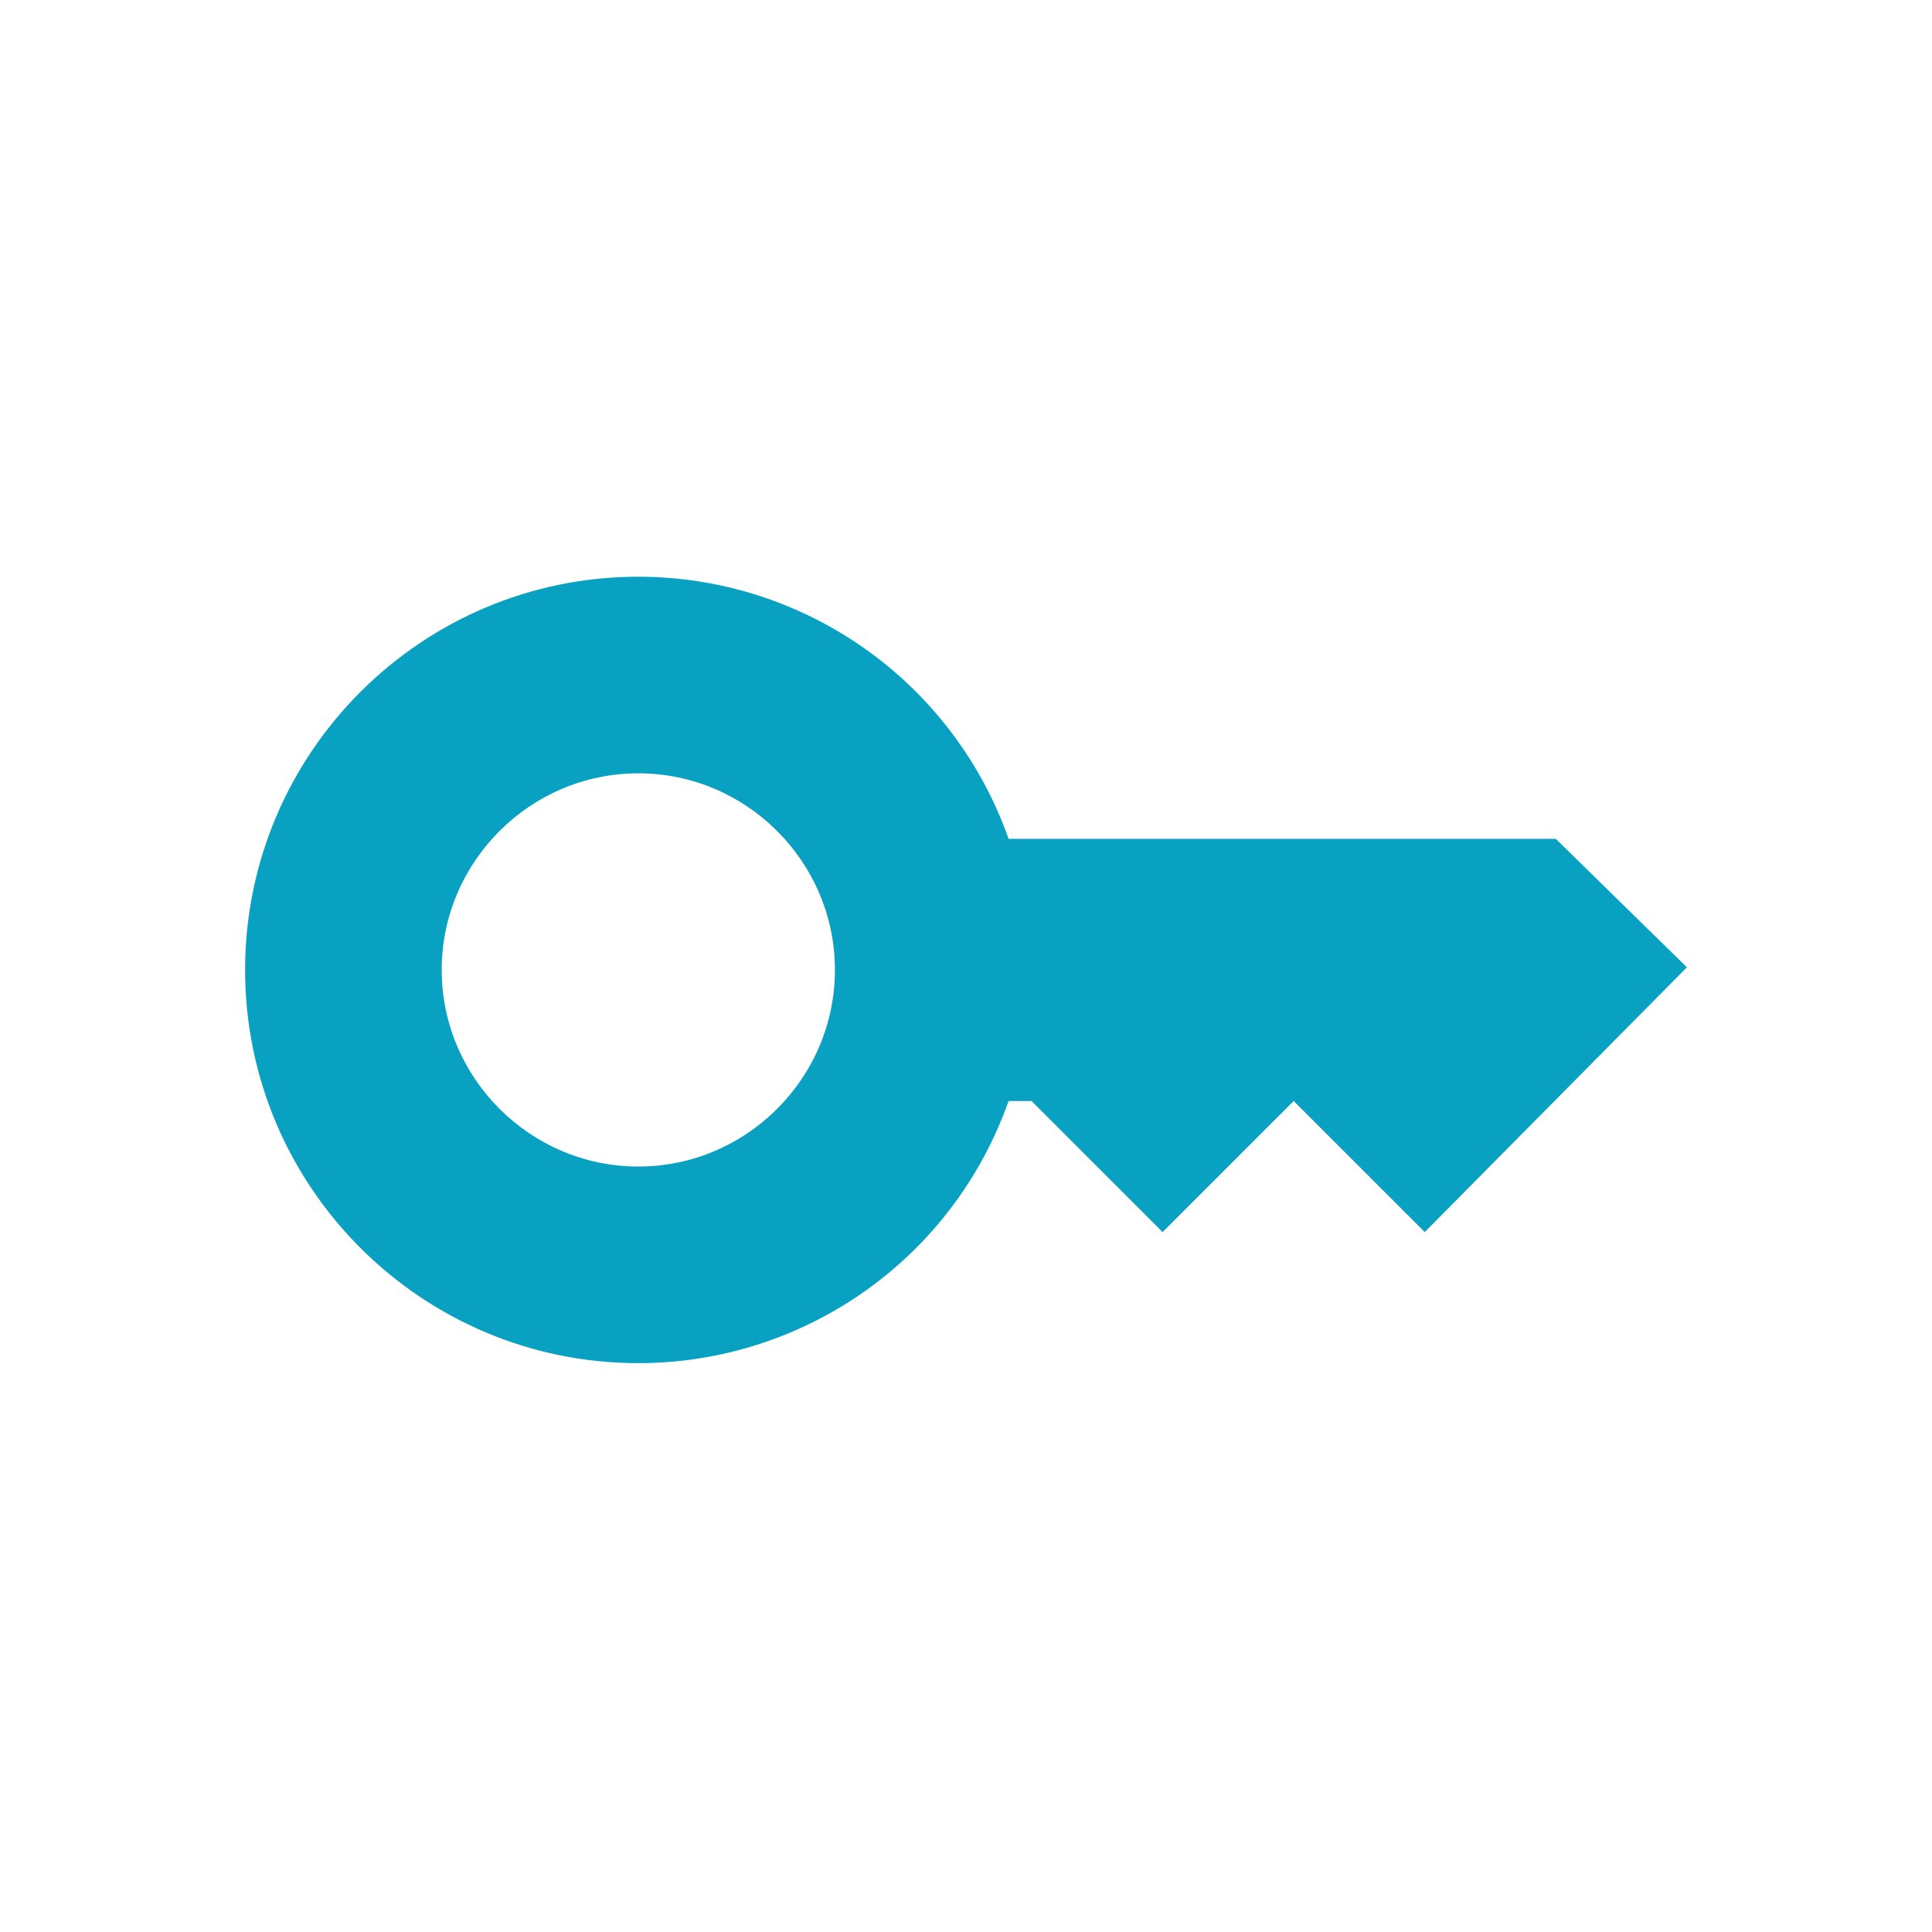 <svg width="134" height="134" viewBox="0 0 134 134" fill="none" xmlns="http://www.w3.org/2000/svg">
<g id="ic:sharp-key">
<path id="Vector" d="M107.909 58.182H69.954C68.082 52.866 64.606 48.262 60.006 45.005C55.406 41.749 49.909 40 44.273 40C29.227 40 17 52.227 17 67.273C17 82.318 29.227 94.546 44.273 94.546C49.909 94.546 55.406 92.797 60.006 89.54C64.606 86.284 68.082 81.68 69.954 76.364H71.546L80.636 85.454L89.727 76.364L98.818 85.454L117 67.091L107.909 58.182ZM44.273 80.909C36.773 80.909 30.636 74.773 30.636 67.273C30.636 59.773 36.773 53.636 44.273 53.636C51.773 53.636 57.909 59.773 57.909 67.273C57.909 74.773 51.773 80.909 44.273 80.909Z" fill="#08A1C1"/>
</g>
</svg>
